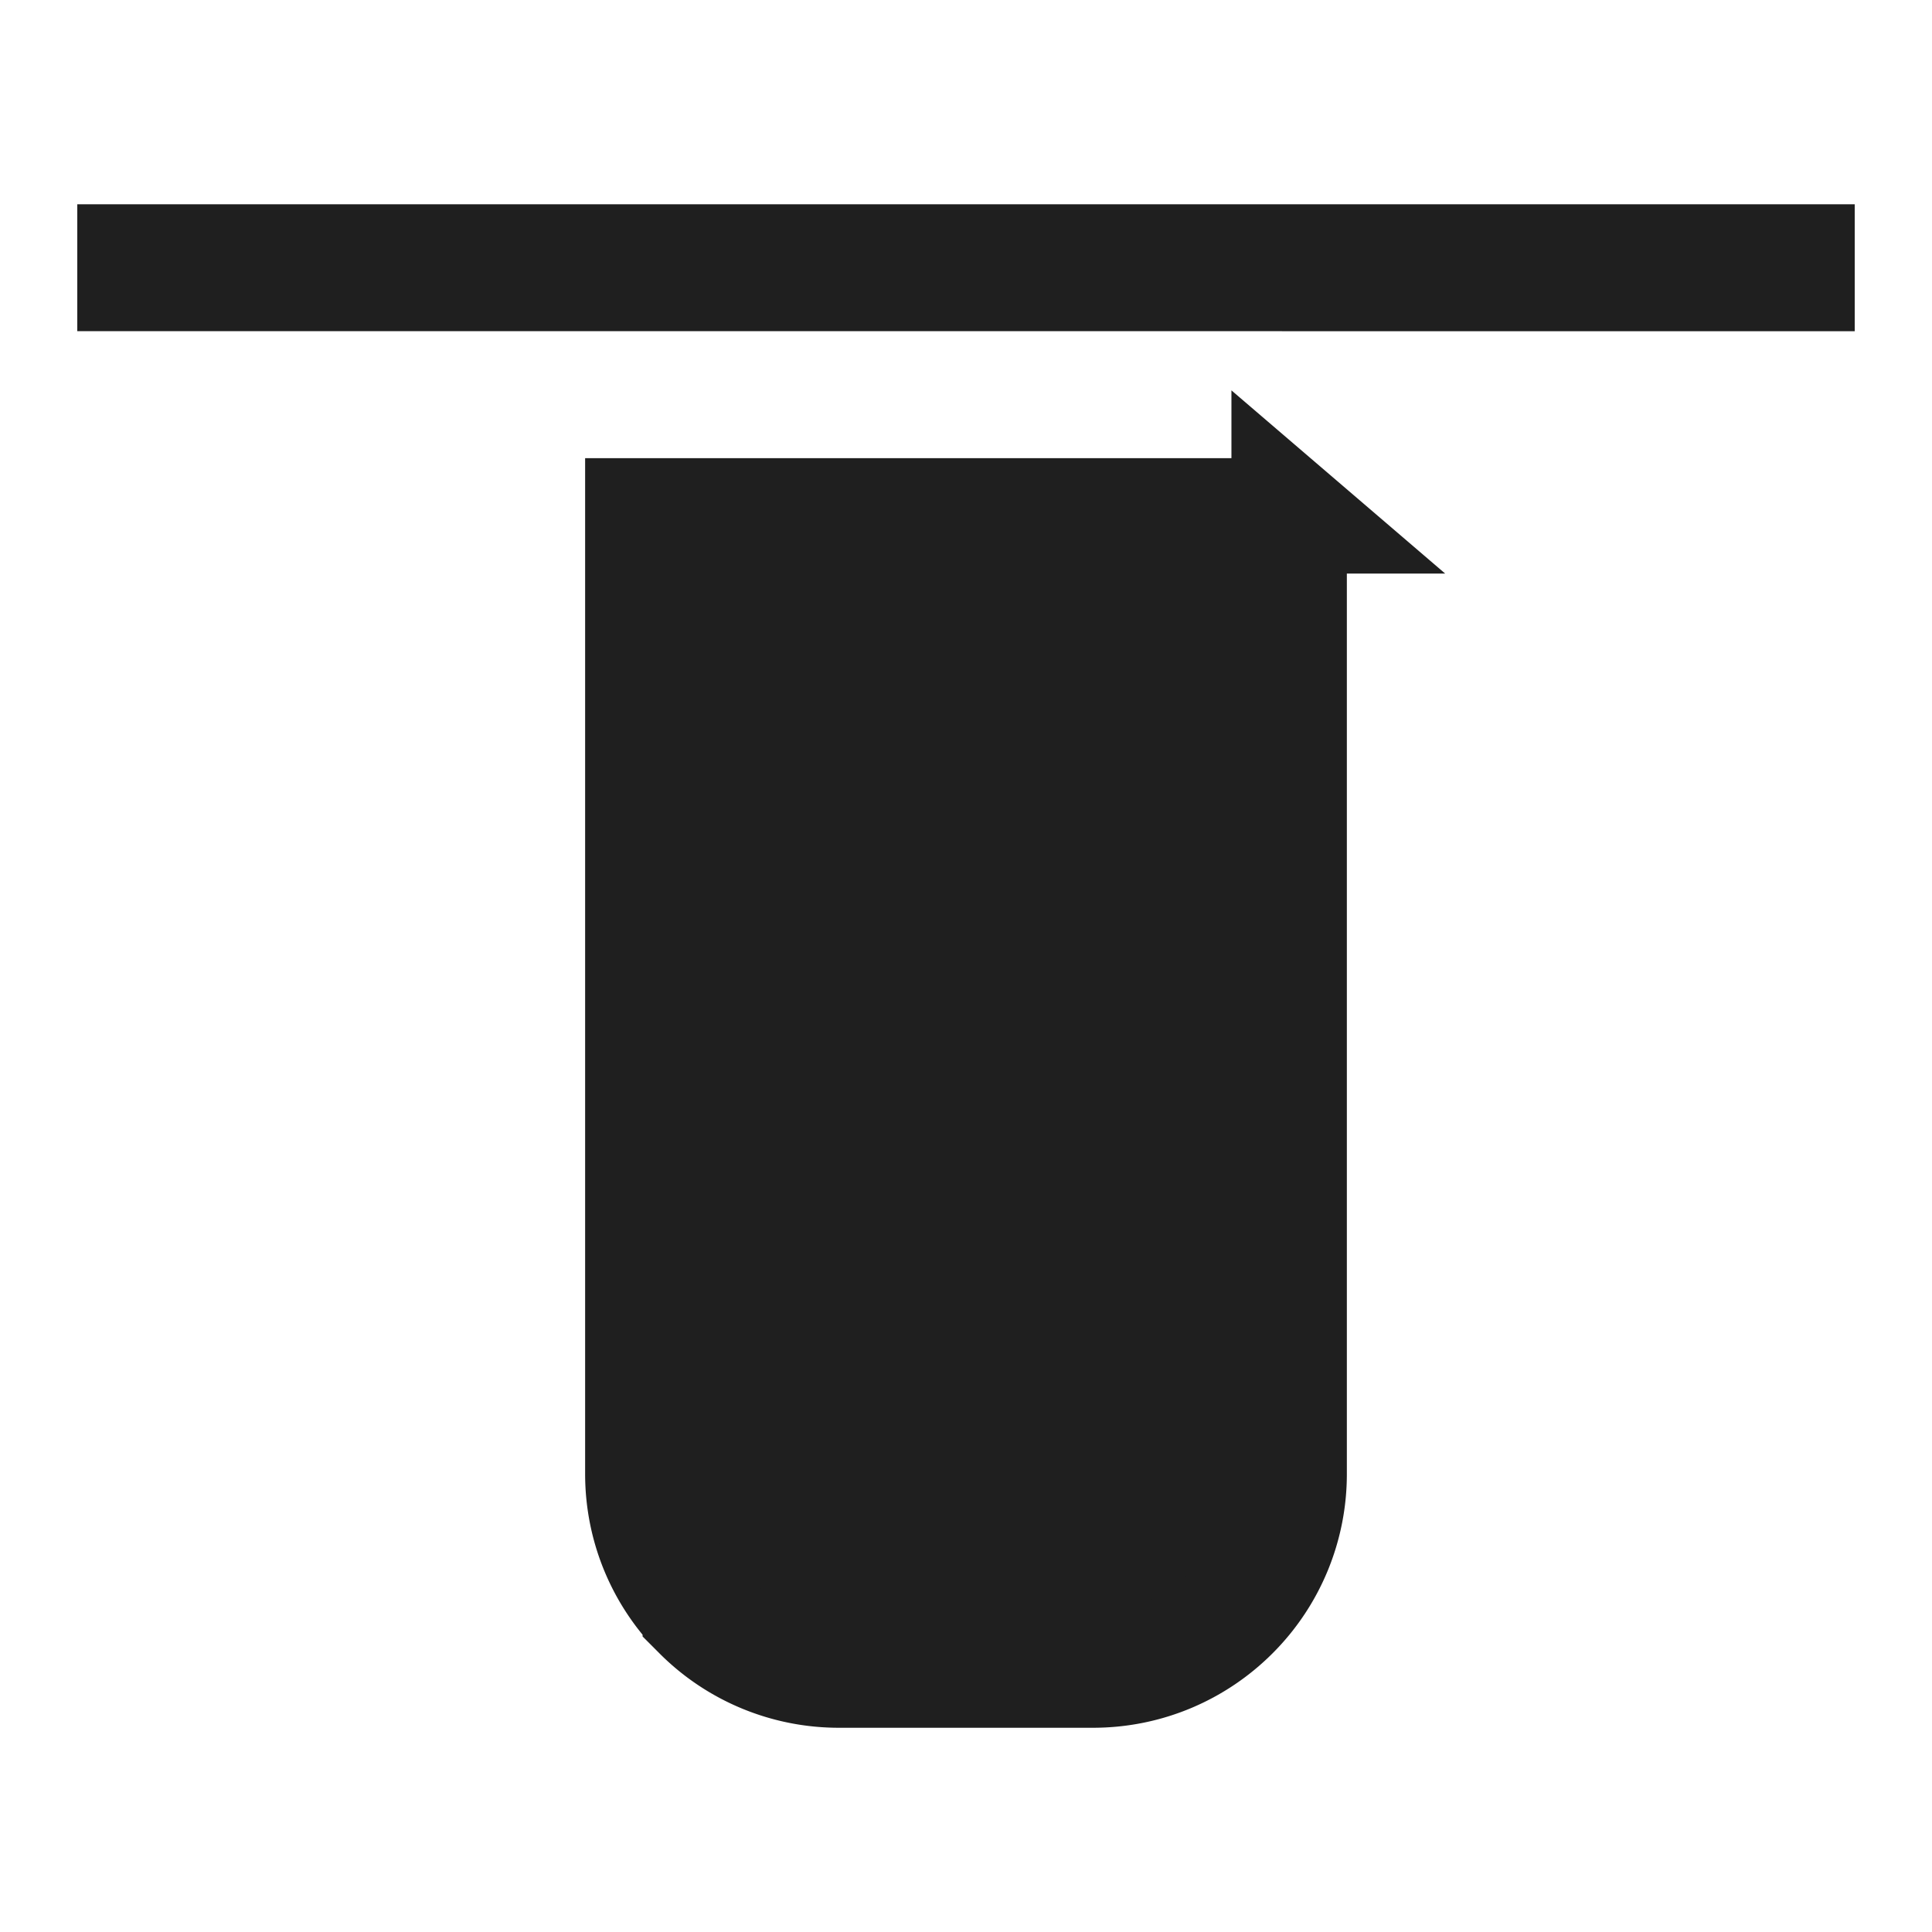 <svg width="100" height="100" viewBox="0 0 100 100" xmlns="http://www.w3.org/2000/svg"><g fill="#1F1F1F" fill-rule="evenodd"><path d="M96 17.143v-6.571H4v6.57z"/><path d="M66.727 26.701H33.273v49.585c0 2.804 1.136 5.343 2.974 7.181a10.124 10.124 0 0 0 7.182 2.975H56.57c2.805 0 5.344-1.137 7.182-2.975a10.124 10.124 0 0 0 2.974-7.181V26.7z" stroke="#1F1F1F" stroke-width="5.974"/></g></svg>